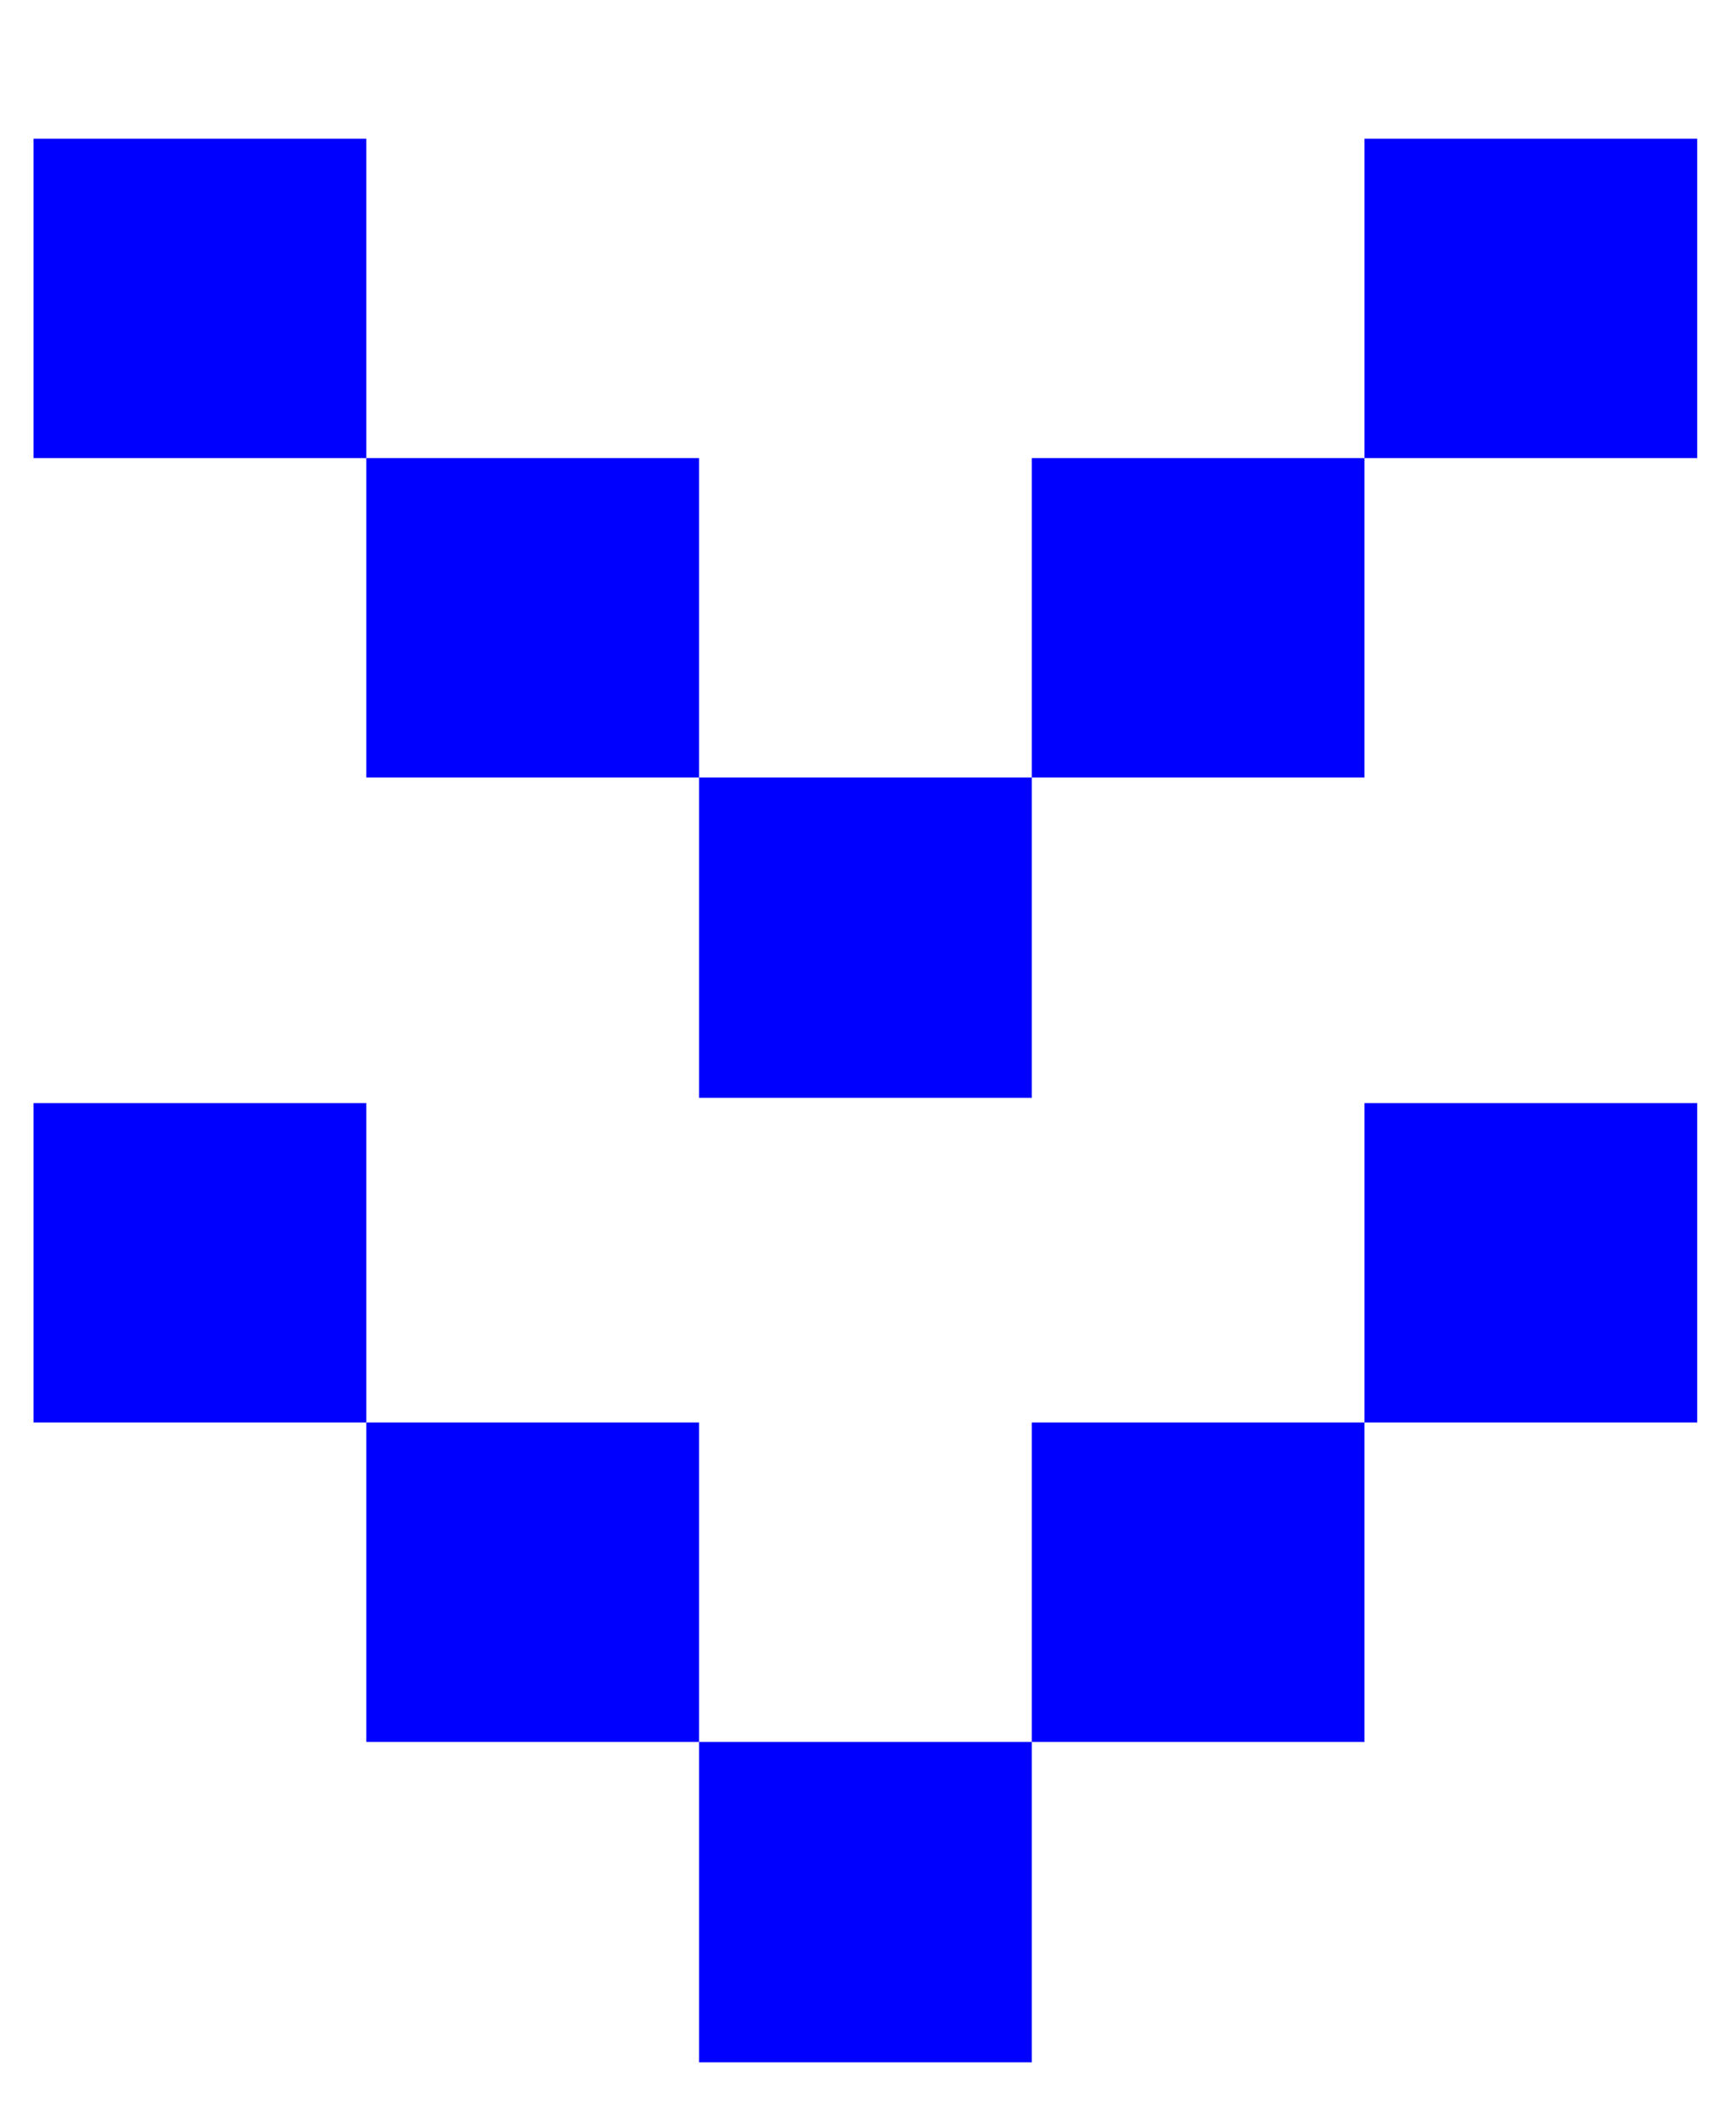 <svg width="9" height="11" viewBox="0 0 9 11" fill="none" xmlns="http://www.w3.org/2000/svg">
<path d="M0.174 5.719L1.899 5.719L1.899 7.375L0.174 7.375L0.174 5.719ZM7.074 5.719L8.799 5.719L8.799 7.375L7.074 7.375L7.074 5.719ZM1.899 7.375L3.624 7.375L3.624 9.031L1.899 9.031L1.899 7.375ZM5.349 7.375L7.074 7.375L7.074 9.031L5.349 9.031L5.349 7.375ZM3.624 9.031L5.349 9.031L5.349 10.692L3.624 10.692L3.624 9.031Z" fill="#0000FF"/>
<path d="M0.174 0.719L1.899 0.719L1.899 2.375L0.174 2.375L0.174 0.719ZM7.074 0.719L8.799 0.719L8.799 2.375L7.074 2.375L7.074 0.719ZM1.899 2.375L3.624 2.375L3.624 4.031L1.899 4.031L1.899 2.375ZM5.349 2.375L7.074 2.375L7.074 4.031L5.349 4.031L5.349 2.375ZM3.624 4.031L5.349 4.031L5.349 5.692L3.624 5.692L3.624 4.031Z" fill="#0000FF"/>
</svg>
